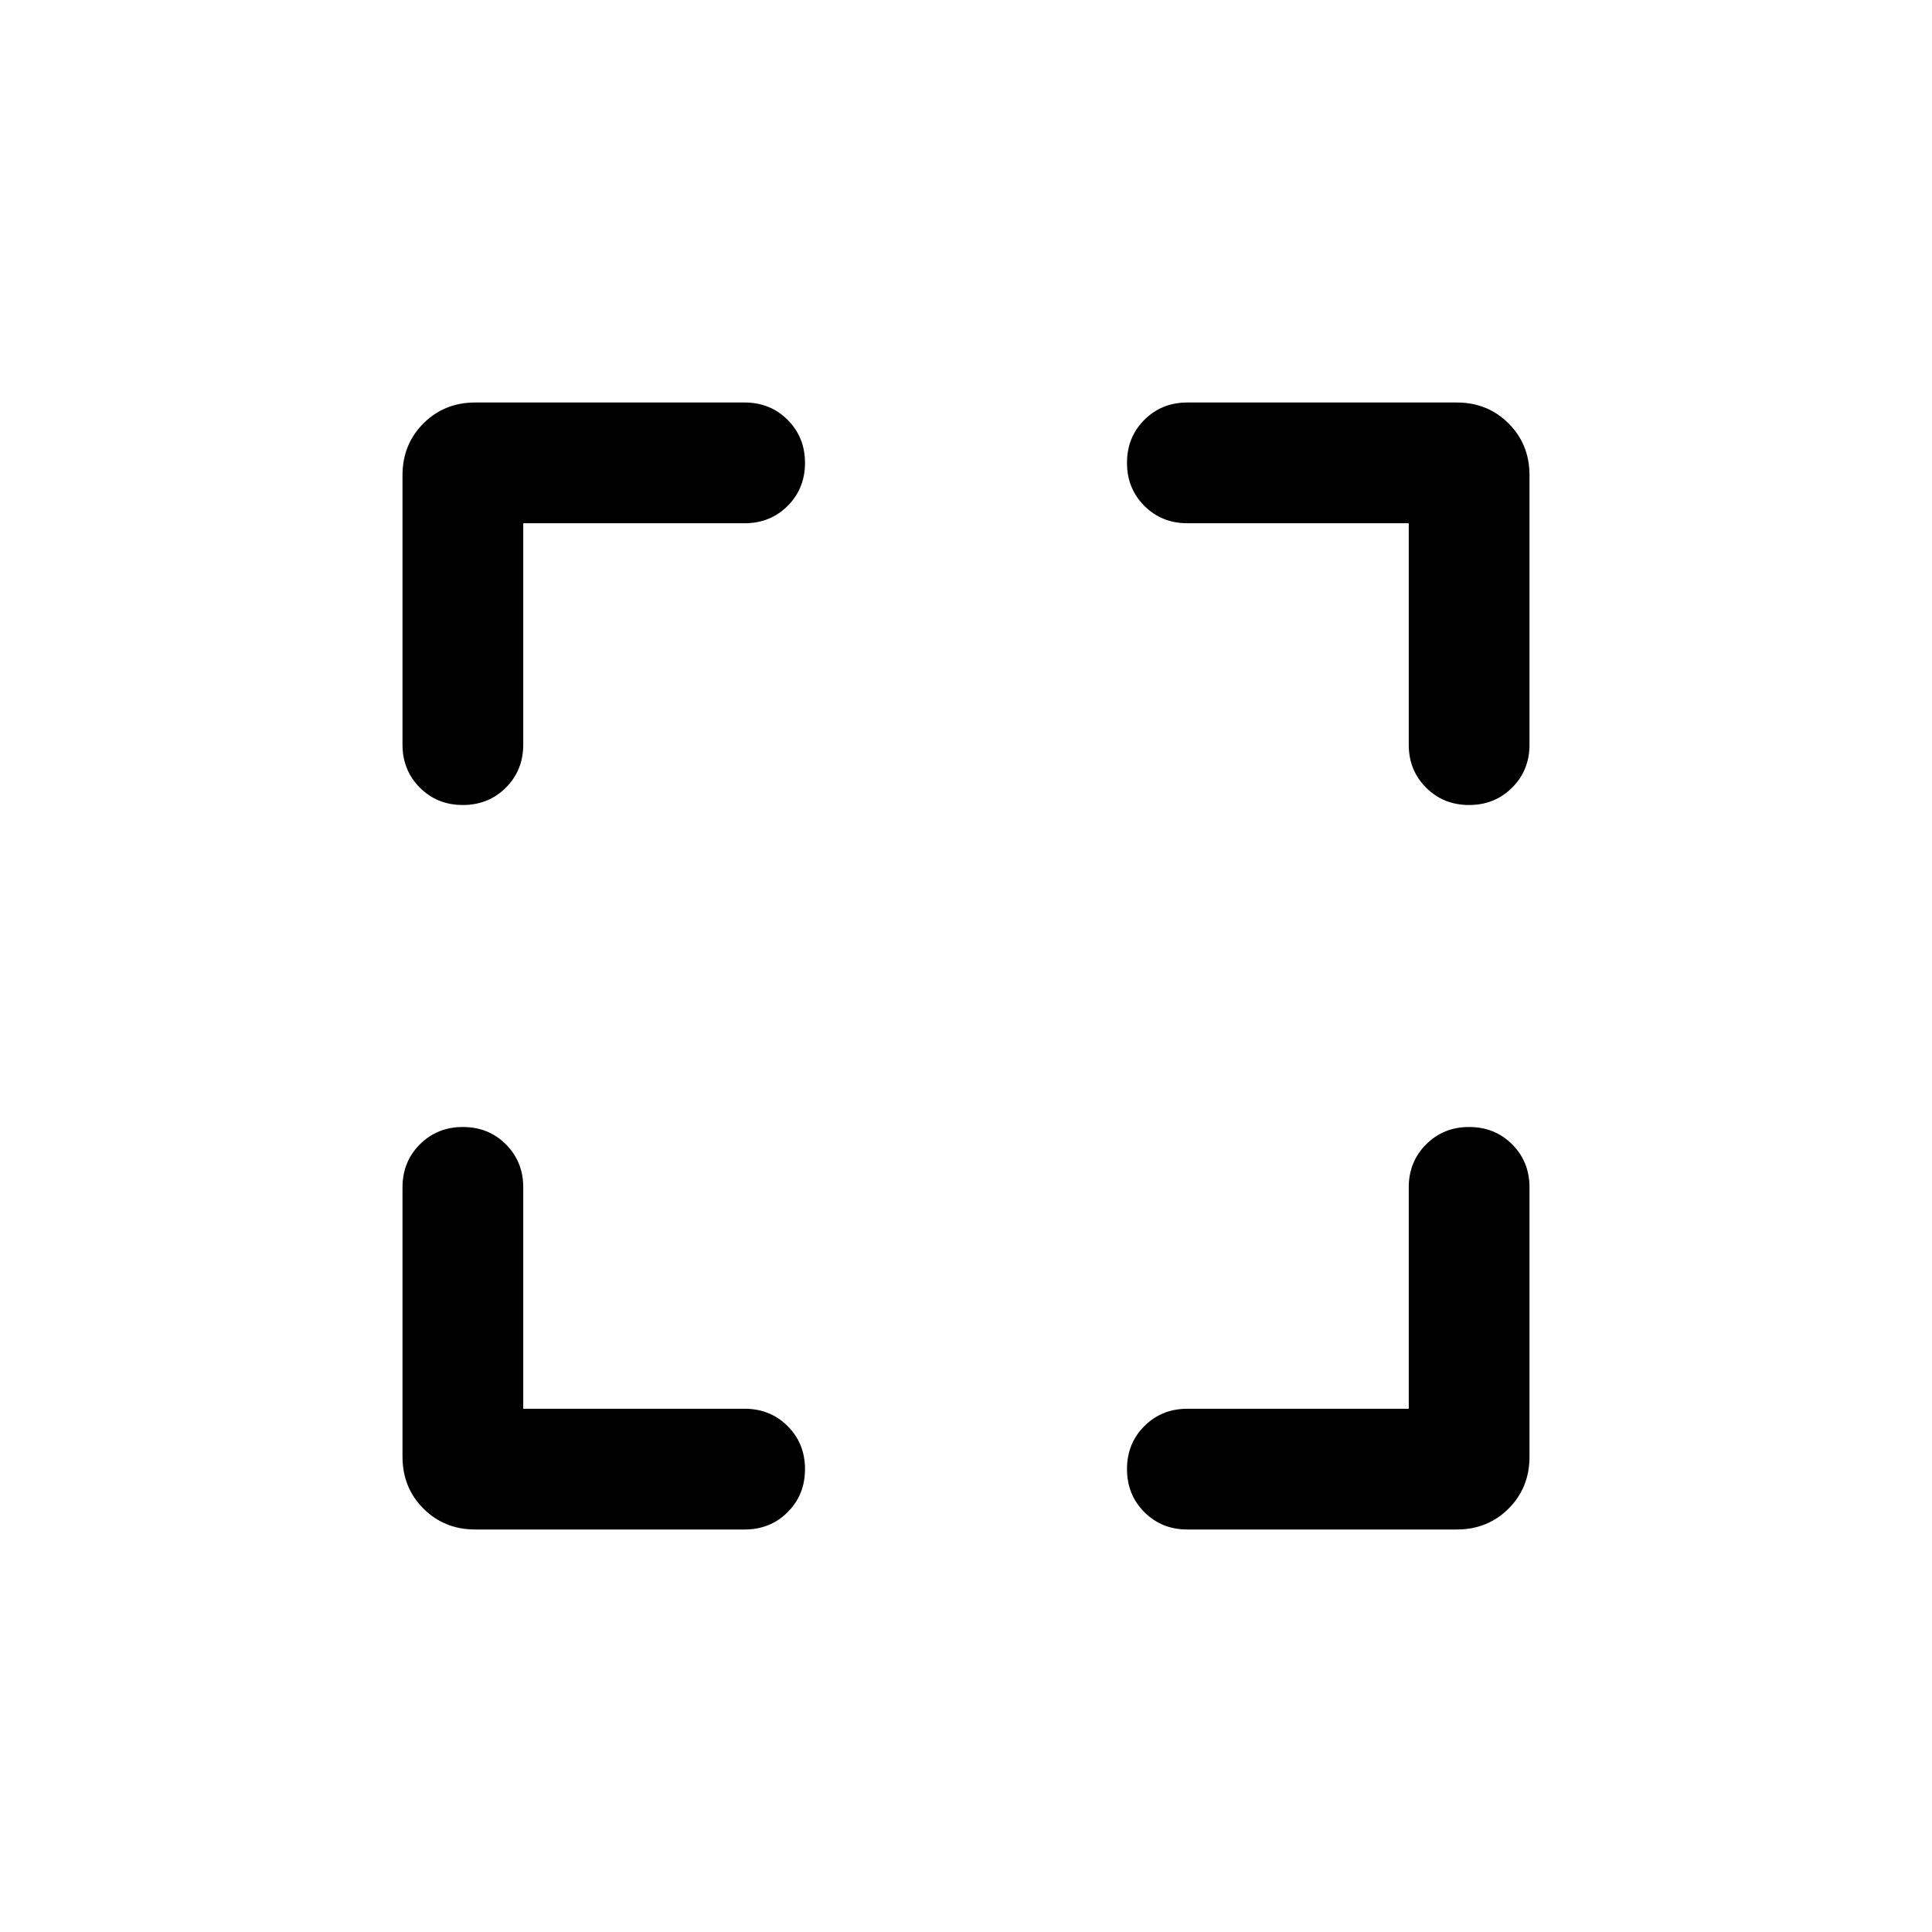 <svg xmlns="http://www.w3.org/2000/svg" height="24" viewBox="0 -960 960 960" width="24"><path d="M259.999-259.999h110.002q12.749 0 21.374 8.629Q400-242.741 400-229.986q0 12.756-8.625 21.371Q382.75-200 370.001-200H236.154q-15.366 0-25.76-10.394Q200-220.788 200-236.154v-133.847q0-12.749 8.629-21.374Q217.257-400 230.013-400q12.755 0 21.37 8.625 8.616 8.625 8.616 21.374v110.002Zm0-440.002v110.002q0 12.749-8.629 21.374Q242.741-560 229.986-560q-12.756 0-21.371-8.625Q200-577.25 200-589.999v-133.847q0-15.366 10.394-25.76Q220.788-760 236.154-760h133.847q12.749 0 21.374 8.629Q400-742.743 400-729.987q0 12.755-8.625 21.37-8.625 8.616-21.374 8.616H259.999Zm440.002 440.002v-110.002q0-12.749 8.629-21.374Q717.259-400 730.014-400q12.756 0 21.371 8.625Q760-382.75 760-370.001v133.847q0 15.366-10.394 25.76Q739.212-200 723.846-200H589.999q-12.749 0-21.374-8.629Q560-217.257 560-230.013q0-12.755 8.625-21.37 8.625-8.616 21.374-8.616h110.002Zm0-440.002H589.999q-12.749 0-21.374-8.629Q560-717.259 560-730.014q0-12.756 8.625-21.371Q577.25-760 589.999-760h133.847q15.366 0 25.76 10.394Q760-739.212 760-723.846v133.847q0 12.749-8.629 21.374Q742.743-560 729.987-560q-12.755 0-21.37-8.625-8.616-8.625-8.616-21.374v-110.002Z"/></svg>